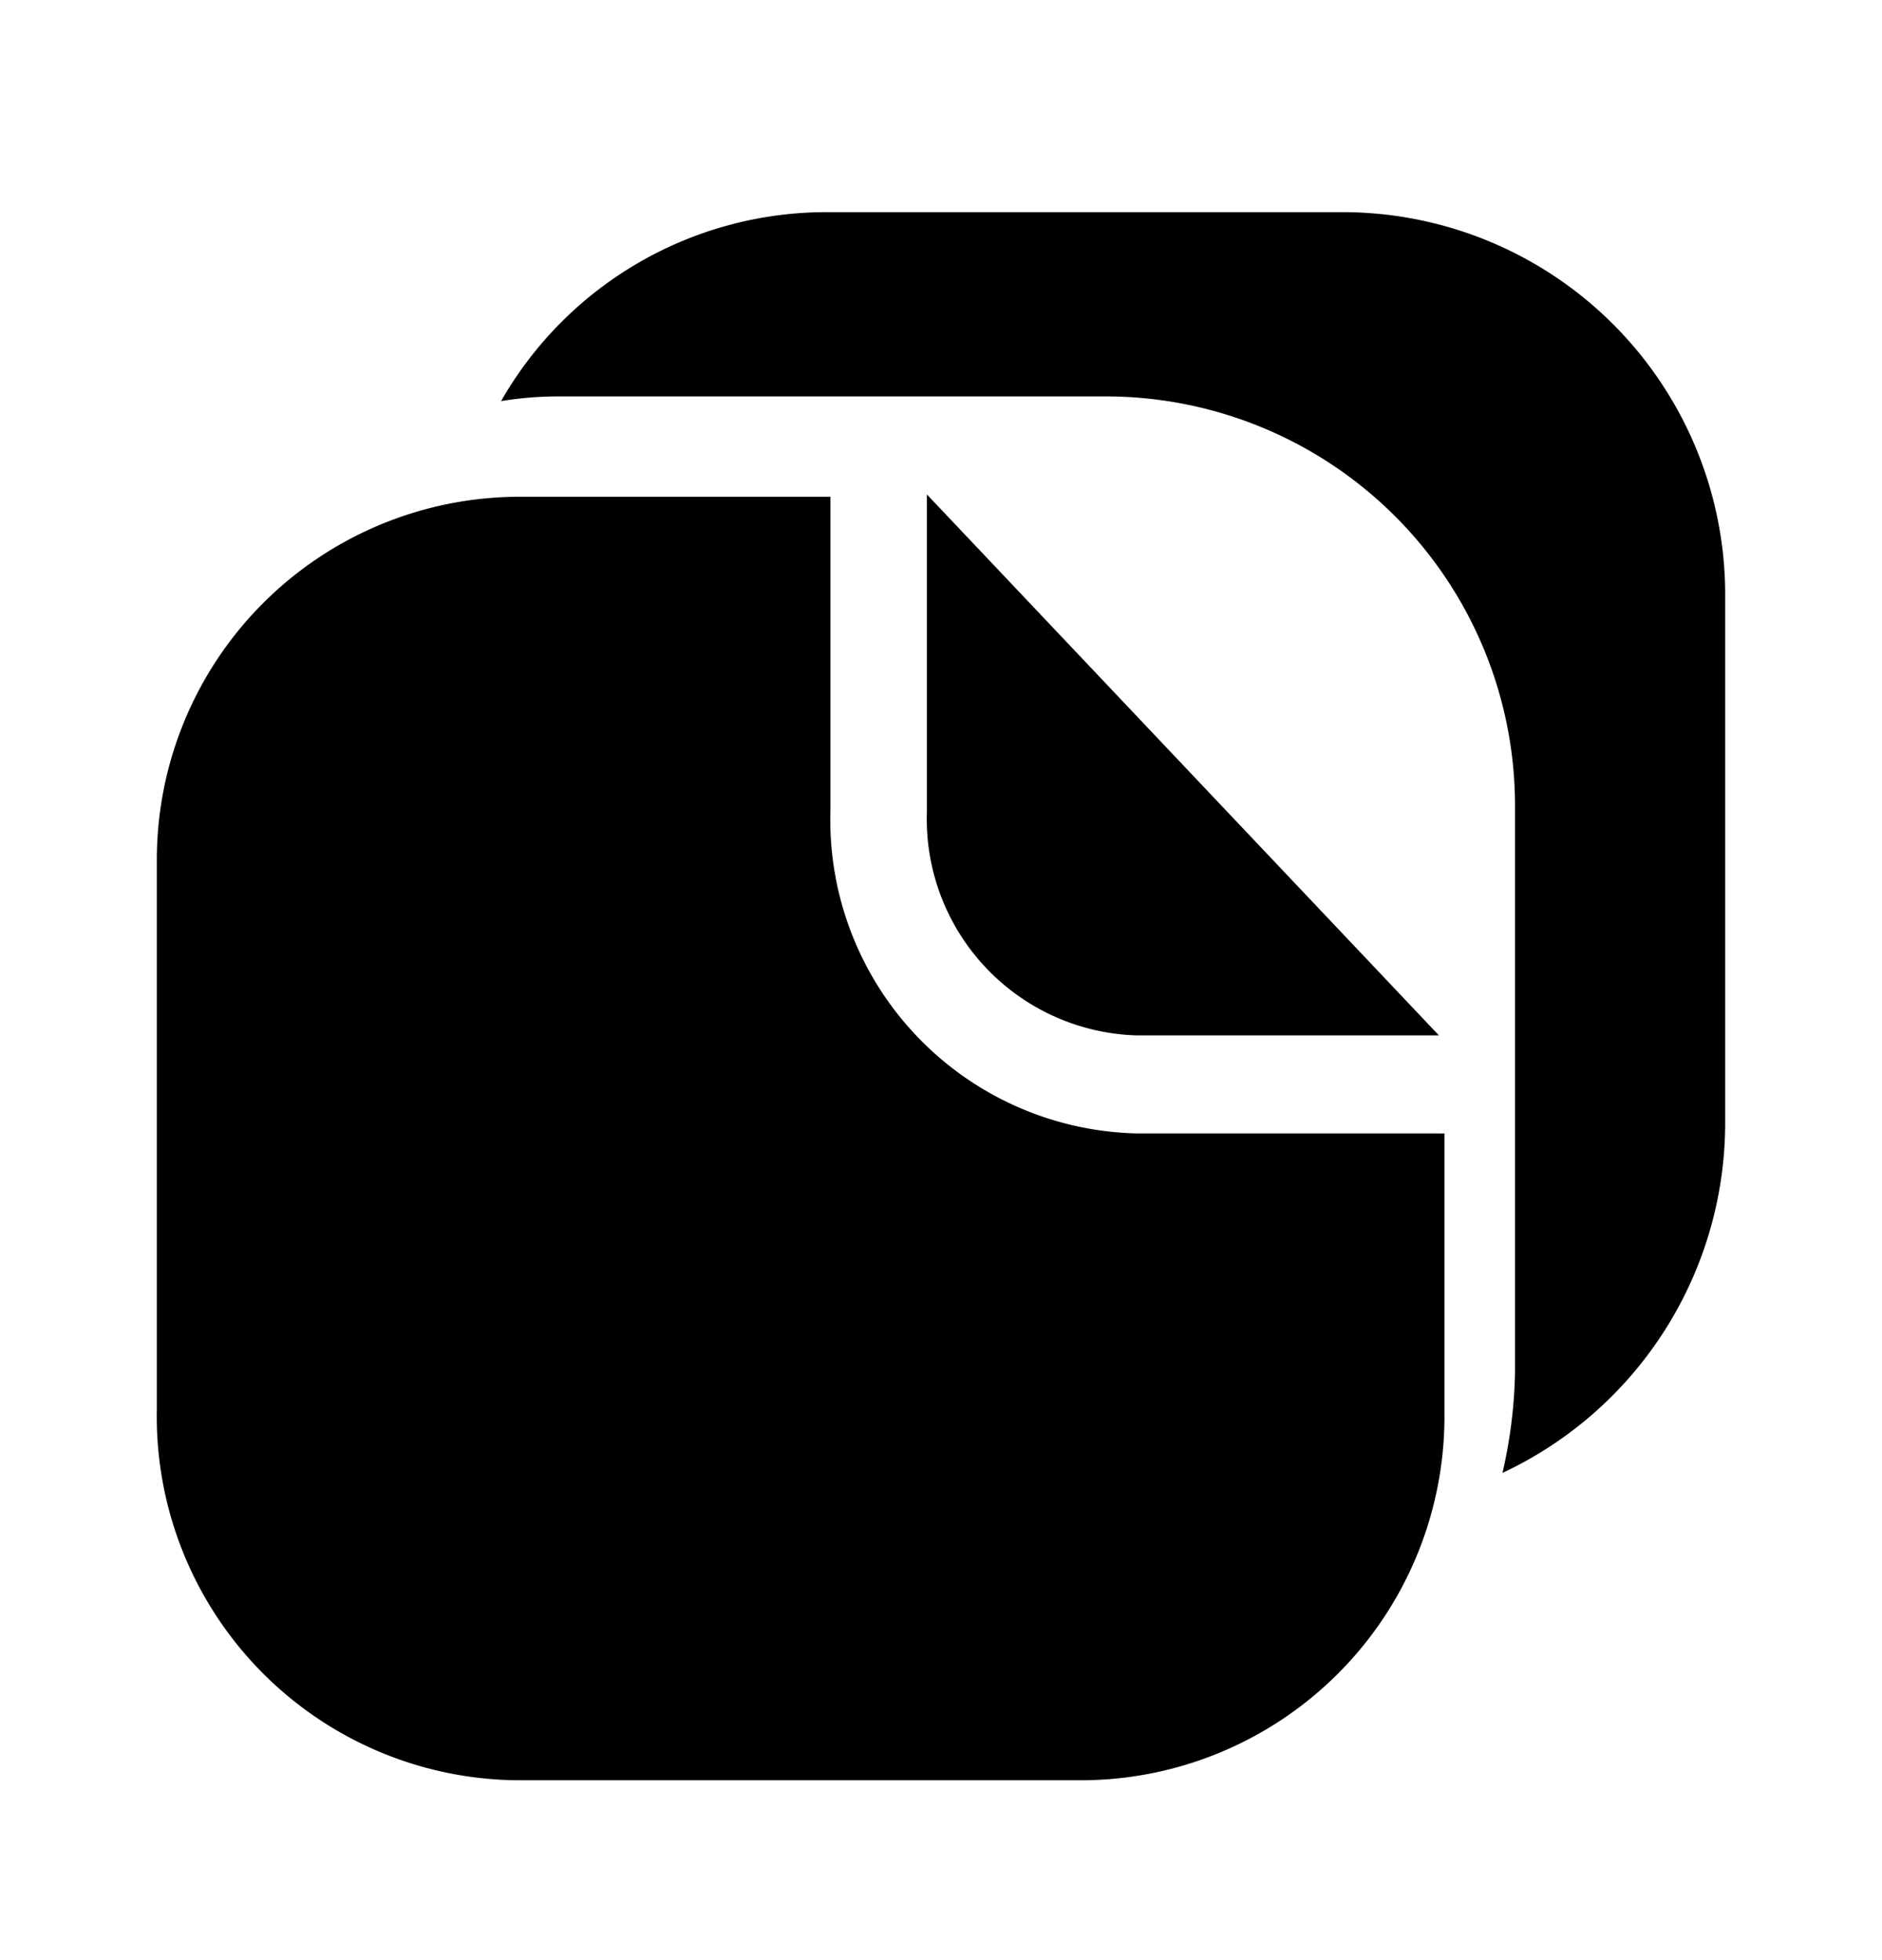 <svg xmlns="http://www.w3.org/2000/svg" width="24" height="25" fill="currentColor" viewBox="0 0 24 25">
  <path d="M18.35 13.206H14.5a2.76 2.76 0 0 1-2.68-2.85v-4.05l6.53 6.9Zm0 1.25H14.5a4 4 0 0 1-3.91-4.12v-4h-4A4.63 4.63 0 0 0 2 10.976v7a4.64 4.64 0 0 0 4.59 4.73h7.24a4.64 4.64 0 0 0 4.59-4.69v-3.56h-.07Zm-1.24-11.75H10.6a4.78 4.78 0 0 0-4.21 2.41c.241-.04.485-.06.73-.06h7a5.22 5.22 0 0 1 5.2 5.24v7.21c-.008.431-.062.86-.16 1.28a4.93 4.93 0 0 0 2.84-4.44v-6.71a4.88 4.88 0 0 0-4.84-4.93h-.05Z"/>
</svg>
